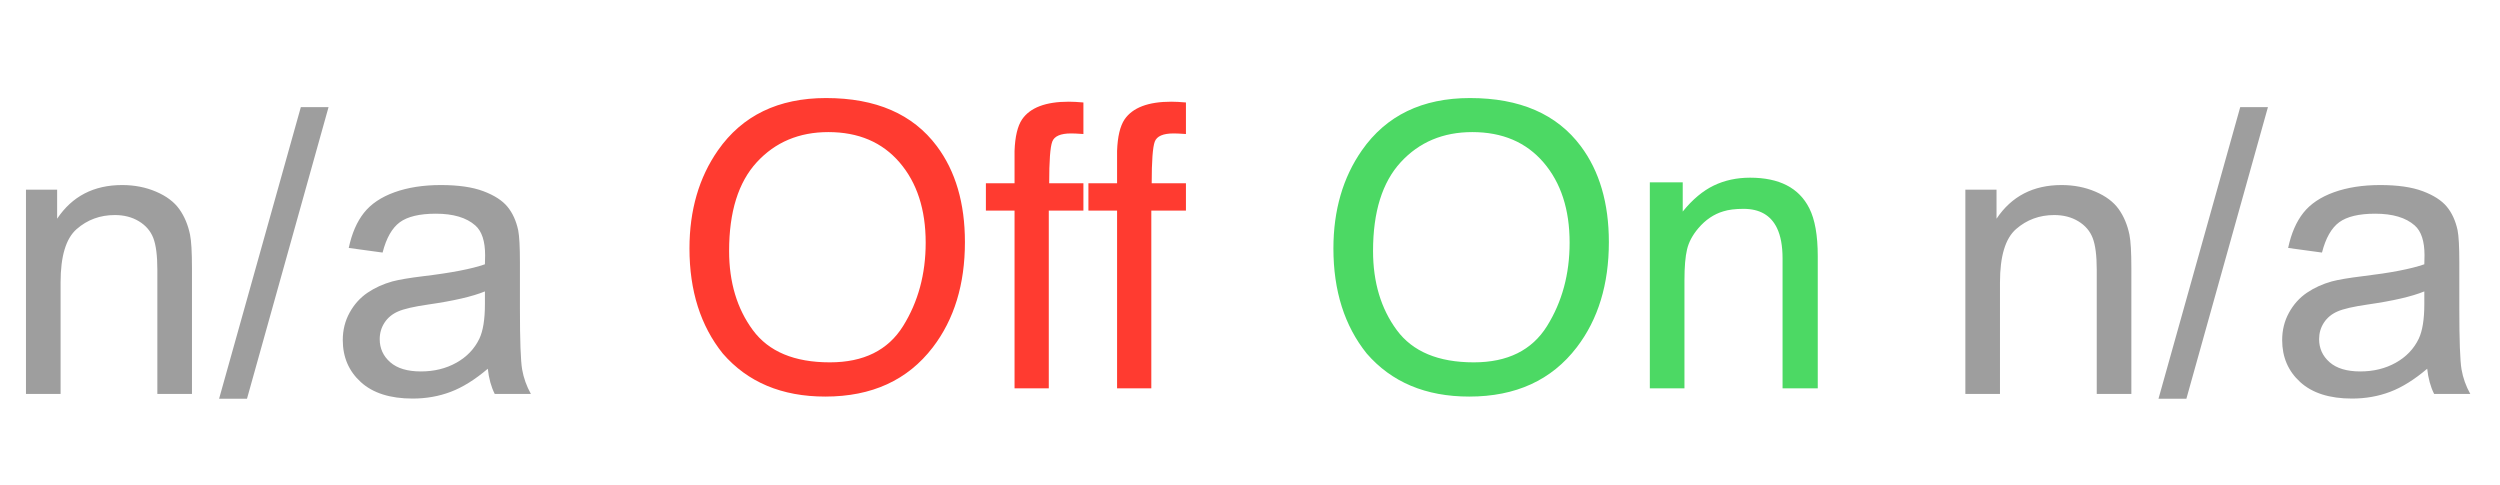 <svg xmlns="http://www.w3.org/2000/svg" width="165" height="32" viewBox="0 0 165 32">
  <g fill="none" fill-rule="evenodd" transform="translate(0 2)">
    <path fill="#FF3B30" d="M61.831,7.645 C63.067,9.296 63.685,11.407 63.685,13.98 C63.685,16.765 62.978,19.079 61.565,20.924 C59.906,23.091 57.54,24.174 54.468,24.174 C51.599,24.174 49.344,23.226 47.702,21.331 C46.237,19.503 45.505,17.192 45.505,14.399 C45.505,11.877 46.132,9.719 47.384,7.924 C48.992,5.622 51.371,4.471 54.519,4.471 C57.811,4.471 60.249,5.529 61.831,7.645 Z M59.603,19.522 C60.598,17.926 61.095,16.092 61.095,14.018 C61.095,11.826 60.522,10.061 59.375,8.724 C58.228,7.387 56.66,6.718 54.671,6.718 C52.742,6.718 51.167,7.381 49.949,8.705 C48.73,10.03 48.121,11.983 48.121,14.564 C48.121,16.629 48.643,18.371 49.688,19.788 C50.734,21.206 52.428,21.915 54.773,21.915 C56.999,21.915 58.609,21.117 59.603,19.522 Z M67.456,5.88 C67.989,5.102 69.017,4.712 70.54,4.712 C70.684,4.712 70.832,4.717 70.985,4.725 C71.137,4.734 71.311,4.746 71.505,4.763 L71.505,6.845 C71.268,6.828 71.097,6.818 70.991,6.814 C70.885,6.809 70.786,6.807 70.693,6.807 C69.999,6.807 69.584,6.987 69.449,7.347 C69.313,7.706 69.246,8.623 69.246,10.095 L71.505,10.095 L71.505,11.898 L69.22,11.898 L69.22,23.628 L66.96,23.628 L66.96,11.898 L65.069,11.898 L65.069,10.095 L66.96,10.095 L66.96,7.962 C66.994,7.015 67.159,6.321 67.456,5.88 Z M74.222,5.88 C74.755,5.102 75.784,4.712 77.307,4.712 C77.451,4.712 77.599,4.717 77.751,4.725 C77.904,4.734 78.077,4.746 78.272,4.763 L78.272,6.845 C78.035,6.828 77.864,6.818 77.758,6.814 C77.652,6.809 77.553,6.807 77.459,6.807 C76.765,6.807 76.351,6.987 76.215,7.347 C76.08,7.706 76.012,8.623 76.012,10.095 L78.272,10.095 L78.272,11.898 L75.987,11.898 L75.987,23.628 L73.727,23.628 L73.727,11.898 L71.835,11.898 L71.835,10.095 L73.727,10.095 L73.727,7.962 C73.761,7.015 73.926,6.321 74.222,5.88 Z"/>
    <path fill="#4CD964" d="M104.331,7.645 C105.567,9.296 106.185,11.407 106.185,13.98 C106.185,16.765 105.478,19.079 104.065,20.924 C102.406,23.091 100.04,24.174 96.968,24.174 C94.099,24.174 91.844,23.226 90.202,21.331 C88.737,19.503 88.005,17.192 88.005,14.399 C88.005,11.877 88.632,9.719 89.884,7.924 C91.492,5.622 93.871,4.471 97.019,4.471 C100.311,4.471 102.749,5.529 104.331,7.645 Z M102.103,19.522 C103.098,17.926 103.595,16.092 103.595,14.018 C103.595,11.826 103.022,10.061 101.875,8.724 C100.728,7.387 99.16,6.718 97.171,6.718 C95.242,6.718 93.667,7.381 92.449,8.705 C91.23,10.03 90.621,11.983 90.621,14.564 C90.621,16.629 91.143,18.371 92.188,19.788 C93.234,21.206 94.928,21.915 97.273,21.915 C99.499,21.915 101.109,21.117 102.103,19.522 Z M108.889,10.032 L111.06,10.032 L111.06,11.962 C111.703,11.166 112.385,10.595 113.104,10.248 C113.823,9.901 114.623,9.727 115.503,9.727 C117.433,9.727 118.736,10.4 119.414,11.746 C119.786,12.482 119.972,13.536 119.972,14.907 L119.972,23.628 L117.649,23.628 L117.649,15.059 C117.649,14.23 117.526,13.561 117.281,13.053 C116.874,12.207 116.138,11.784 115.072,11.784 C114.53,11.784 114.086,11.839 113.739,11.949 C113.112,12.135 112.562,12.507 112.088,13.066 C111.707,13.515 111.46,13.978 111.346,14.456 C111.231,14.934 111.174,15.618 111.174,16.506 L111.174,23.628 L108.889,23.628 L108.889,10.032 Z"/>
    <path fill="#000000" fill-opacity=".38" d="M1.714 24L1.714 10.518 3.771 10.518 3.771 12.435C4.761 10.953 6.191 10.213 8.062 10.213 8.874 10.213 9.621 10.359 10.302 10.651 10.984 10.943 11.493 11.326 11.832 11.8 12.171 12.274 12.408 12.837 12.543 13.488 12.628 13.911 12.67 14.652 12.67 15.71L12.67 24 10.385 24 10.385 15.799C10.385 14.868 10.296 14.172 10.118 13.71 9.94 13.249 9.625 12.881 9.172 12.606 8.72 12.331 8.188 12.193 7.579 12.193 6.606 12.193 5.766 12.502 5.059 13.12 4.352 13.738 3.999 14.91 3.999 16.637L3.999 24 1.714 24zM14.46 24.317L19.855 5.071 21.684 5.071 16.301 24.317 14.46 24.317zM32.195 22.337C31.349 23.056 30.534 23.564 29.751 23.86 28.969 24.157 28.129 24.305 27.231 24.305 25.75 24.305 24.612 23.943 23.816 23.219 23.021 22.496 22.623 21.571 22.623 20.445 22.623 19.785 22.773 19.182 23.074 18.636 23.374 18.09 23.768 17.652 24.254 17.322 24.741 16.992 25.289 16.743 25.898 16.573 26.347 16.455 27.024 16.34 27.93 16.23 29.775 16.01 31.133 15.748 32.005 15.443 32.013 15.13 32.018 14.931 32.018 14.847 32.018 13.916 31.802 13.26 31.37 12.879 30.786 12.363 29.919 12.104 28.768 12.104 27.693 12.104 26.899 12.293 26.387 12.669 25.875 13.046 25.496 13.713 25.251 14.669L23.017 14.364C23.22 13.408 23.554 12.636 24.02 12.047 24.485 11.459 25.158 11.006 26.038 10.689 26.918 10.372 27.938 10.213 29.098 10.213 30.249 10.213 31.184 10.348 31.903 10.619 32.623 10.89 33.152 11.231 33.49 11.641 33.829 12.052 34.066 12.57 34.201 13.196 34.277 13.586 34.315 14.288 34.315 15.304L34.315 18.351C34.315 20.475 34.364 21.819 34.461 22.381 34.559 22.944 34.751 23.484 35.039 24L32.652 24C32.415 23.526 32.263 22.972 32.195 22.337zM32.005 17.233C31.175 17.572 29.931 17.86 28.272 18.097 27.333 18.232 26.669 18.384 26.279 18.554 25.89 18.723 25.59 18.971 25.378 19.296 25.166 19.622 25.061 19.984 25.061 20.382 25.061 20.991 25.291 21.499 25.752 21.905 26.214 22.312 26.889 22.515 27.777 22.515 28.658 22.515 29.44 22.322 30.126 21.937 30.812 21.552 31.315 21.025 31.637 20.356 31.882 19.84 32.005 19.078 32.005 18.071L32.005 17.233zM129.714 24L129.714 10.518 131.771 10.518 131.771 12.435C132.761 10.953 134.191 10.213 136.062 10.213 136.874 10.213 137.621 10.359 138.302 10.651 138.984 10.943 139.493 11.326 139.832 11.8 140.171 12.274 140.408 12.837 140.543 13.488 140.628 13.911 140.67 14.652 140.67 15.71L140.67 24 138.385 24 138.385 15.799C138.385 14.868 138.296 14.172 138.118 13.71 137.94 13.249 137.625 12.881 137.172 12.606 136.72 12.331 136.188 12.193 135.579 12.193 134.606 12.193 133.766 12.502 133.059 13.12 132.352 13.738 131.999 14.91 131.999 16.637L131.999 24 129.714 24zM142.46 24.317L147.855 5.071 149.684 5.071 144.301 24.317 142.46 24.317zM160.195 22.337C159.349 23.056 158.534 23.564 157.751 23.86 156.969 24.157 156.129 24.305 155.231 24.305 153.75 24.305 152.612 23.943 151.816 23.219 151.021 22.496 150.623 21.571 150.623 20.445 150.623 19.785 150.773 19.182 151.074 18.636 151.374 18.09 151.768 17.652 152.254 17.322 152.741 16.992 153.289 16.743 153.898 16.573 154.347 16.455 155.024 16.34 155.93 16.23 157.775 16.01 159.133 15.748 160.005 15.443 160.013 15.13 160.018 14.931 160.018 14.847 160.018 13.916 159.802 13.26 159.37 12.879 158.786 12.363 157.919 12.104 156.768 12.104 155.693 12.104 154.899 12.293 154.387 12.669 153.875 13.046 153.496 13.713 153.251 14.669L151.017 14.364C151.22 13.408 151.554 12.636 152.02 12.047 152.485 11.459 153.158 11.006 154.038 10.689 154.918 10.372 155.938 10.213 157.098 10.213 158.249 10.213 159.184 10.348 159.903 10.619 160.623 10.89 161.152 11.231 161.49 11.641 161.829 12.052 162.066 12.57 162.201 13.196 162.277 13.586 162.315 14.288 162.315 15.304L162.315 18.351C162.315 20.475 162.364 21.819 162.461 22.381 162.559 22.944 162.751 23.484 163.039 24L160.652 24C160.415 23.526 160.263 22.972 160.195 22.337zM160.005 17.233C159.175 17.572 157.931 17.86 156.272 18.097 155.333 18.232 154.669 18.384 154.279 18.554 153.89 18.723 153.59 18.971 153.378 19.296 153.166 19.622 153.061 19.984 153.061 20.382 153.061 20.991 153.291 21.499 153.752 21.905 154.214 22.312 154.889 22.515 155.777 22.515 156.658 22.515 157.44 22.322 158.126 21.937 158.812 21.552 159.315 21.025 159.637 20.356 159.882 19.84 160.005 19.078 160.005 18.071L160.005 17.233z"/>
  </g>
</svg>
